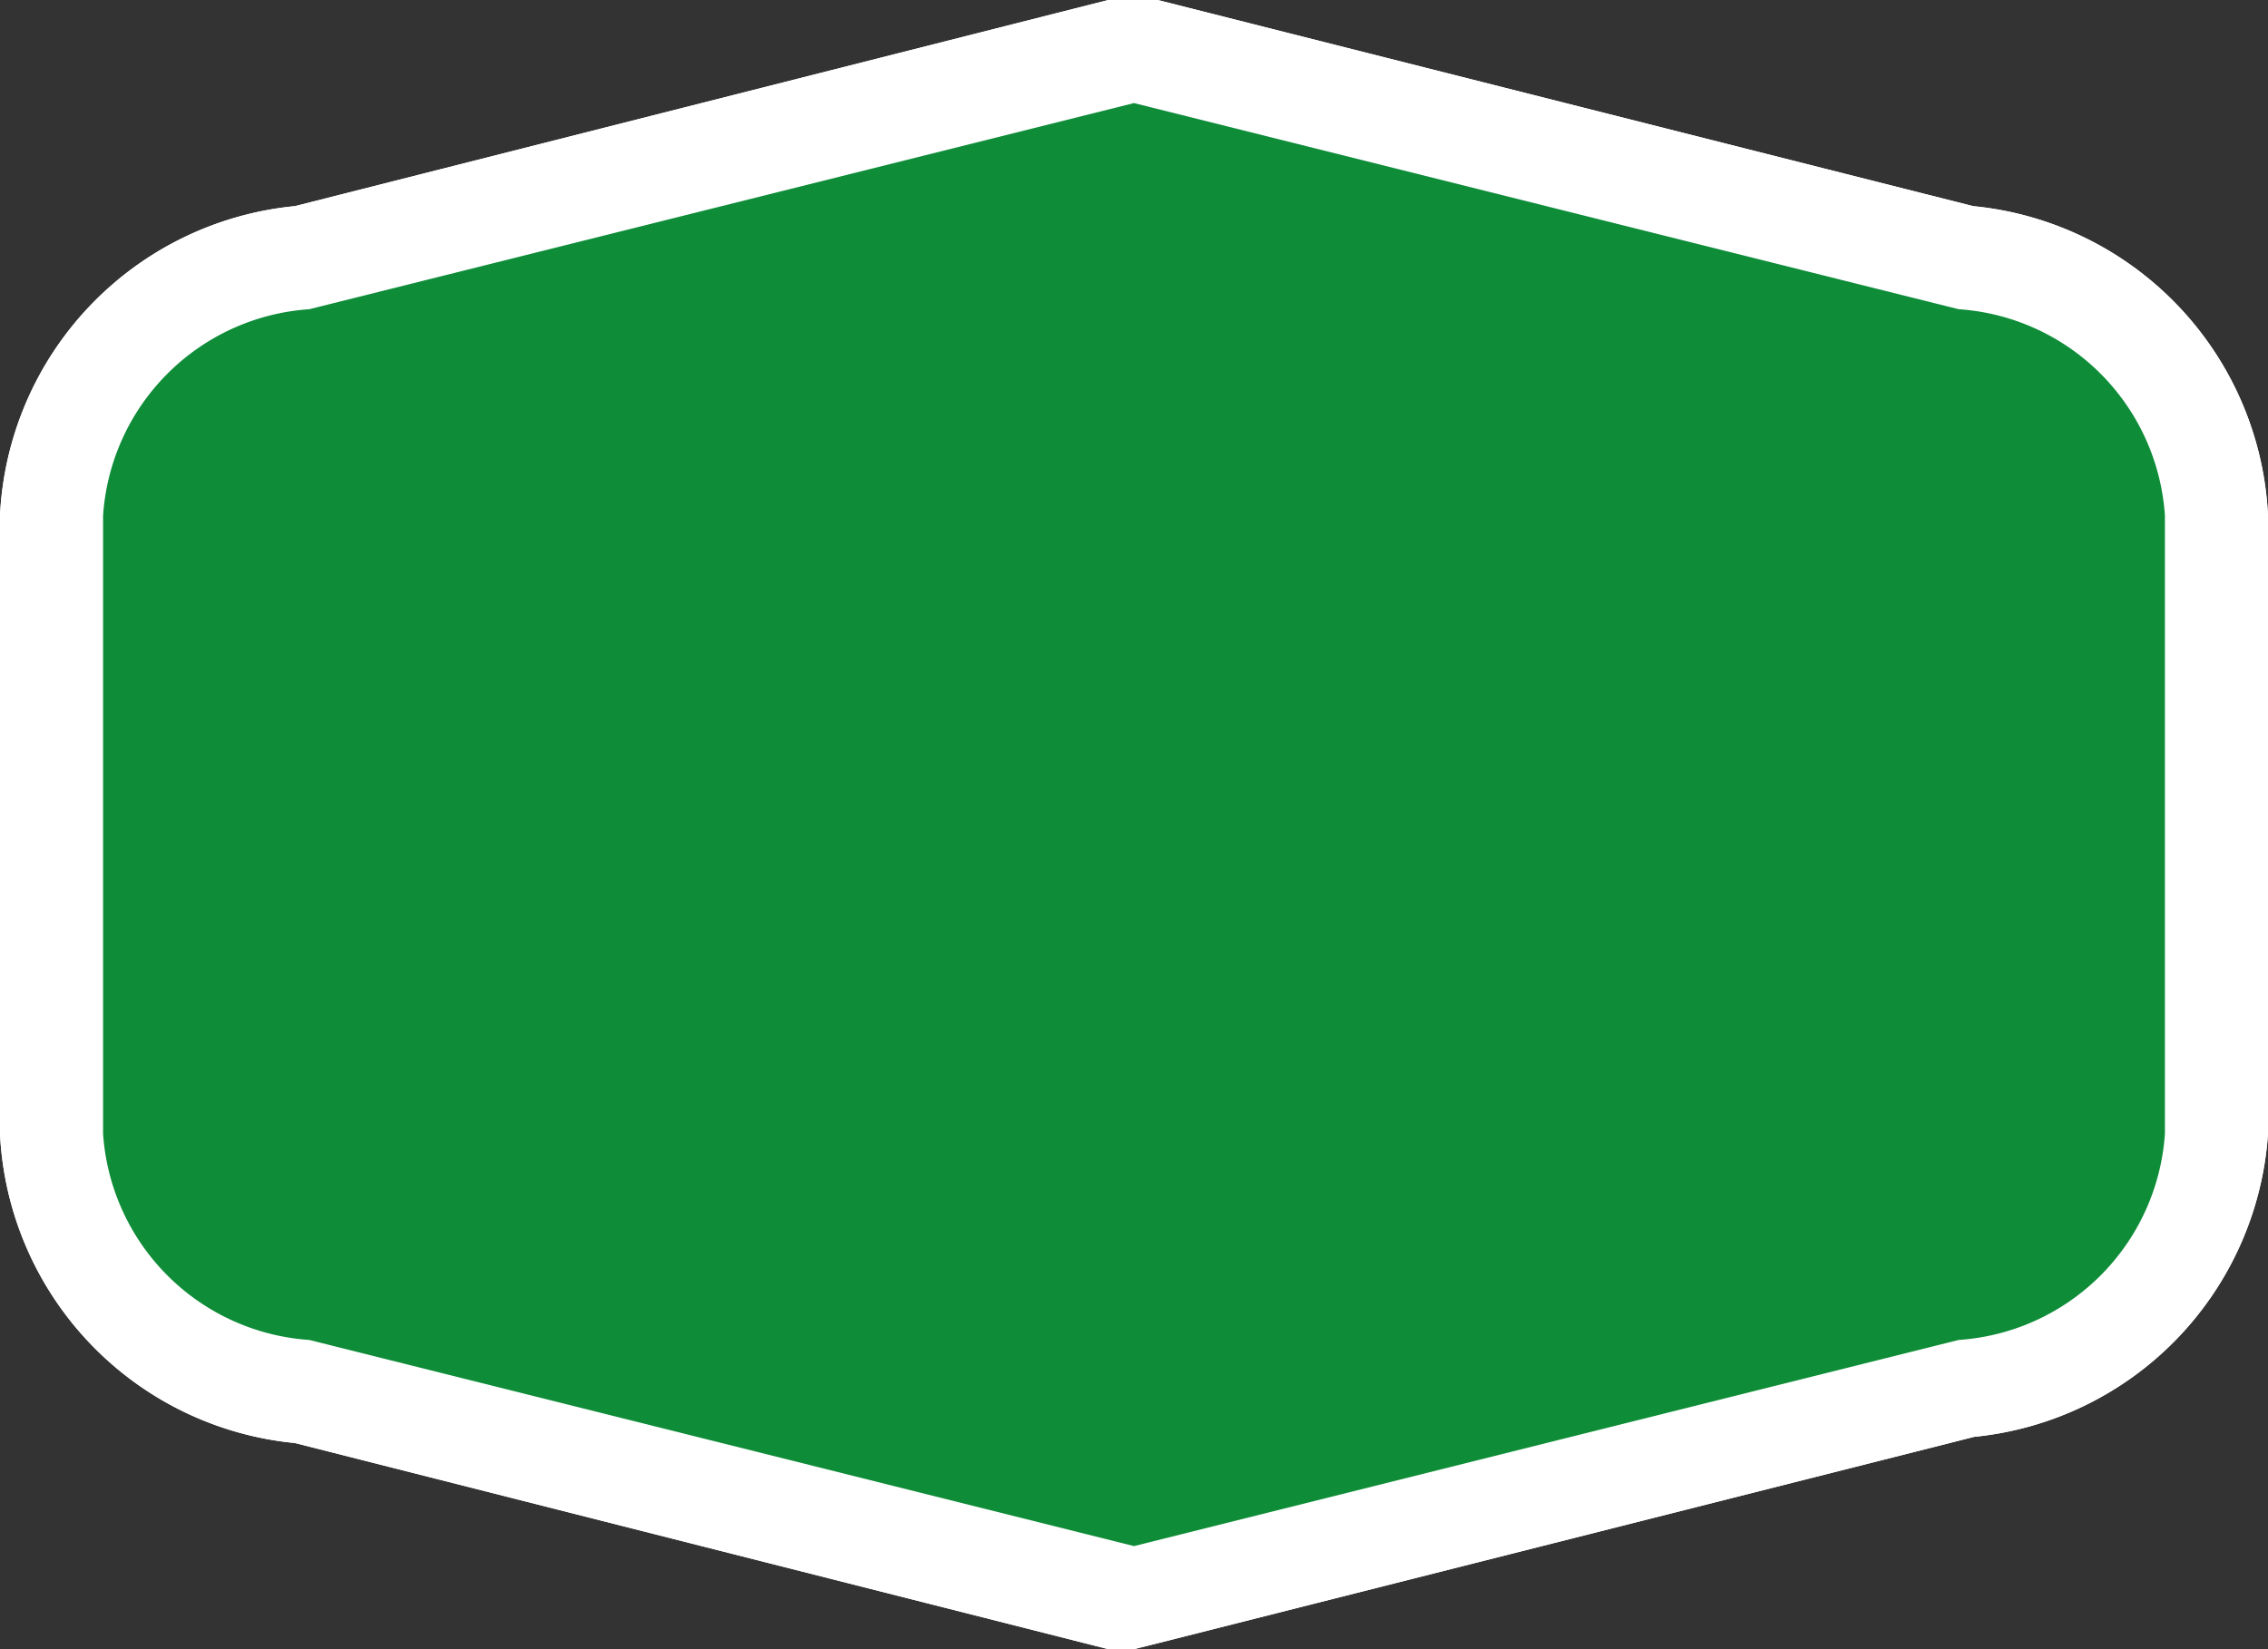 <svg xmlns="http://www.w3.org/2000/svg" viewBox="0 0 33 24" height="24" width="33"><rect x="0" y="0" width="33" height="24" fill="#333333" stroke="none"/><title>gr-motorway-2.svg</title><g><g><path fill="#0e8c38" d="M4.395 20.25A3.96 3.96 0 0 1 0.75 16.5V7.5A3.96 3.96 0 0 1 4.395 3.75L16.5 0.72l12.12 3A3.96 3.96 0 0 1 32.25 7.5v9a3.96 3.96 0 0 1-3.645 3.75l-12.12 3Z"></path><path fill="#ffffff" d="M16.5 1.5l12 3a3.225 3.225 0 0 1 3 3v9a3.225 3.225 0 0 1-3 3l-12 3L4.5 19.5a3.225 3.225 0 0 1-3-3V7.5A3.225 3.225 0 0 1 4.5 4.5l12-3m0-1.5L16.125 0 4.29 3A4.755 4.755 0 0 0 0 7.5v9a4.755 4.755 0 0 0 4.29 4.5l11.835 3L16.5 24l0.36-0.09 11.865-3A4.755 4.755 0 0 0 33 16.5V7.5a4.755 4.755 0 0 0-4.29-4.5L16.845 0 16.5 0Z"></path></g><g><path fill="#0e8c38" d="M4.395 20.25A3.96 3.96 0 0 1 0.75 16.5V7.5A3.96 3.96 0 0 1 4.395 3.75L16.5 0.72l12.12 3A3.96 3.96 0 0 1 32.25 7.5v9a3.96 3.96 0 0 1-3.645 3.75l-12.12 3Z"></path><path fill="#ffffff" d="M16.5 1.5l12 3a3.225 3.225 0 0 1 3 3v9a3.225 3.225 0 0 1-3 3l-12 3L4.5 19.5a3.225 3.225 0 0 1-3-3V7.5A3.225 3.225 0 0 1 4.5 4.5l12-3m0-1.5L16.125 0 4.29 3A4.755 4.755 0 0 0 0 7.5v9a4.755 4.755 0 0 0 4.29 4.5l11.835 3L16.5 24l0.36-0.09 11.865-3A4.755 4.755 0 0 0 33 16.5V7.5a4.755 4.755 0 0 0-4.29-4.5L16.845 0 16.5 0Z"></path></g></g></svg>